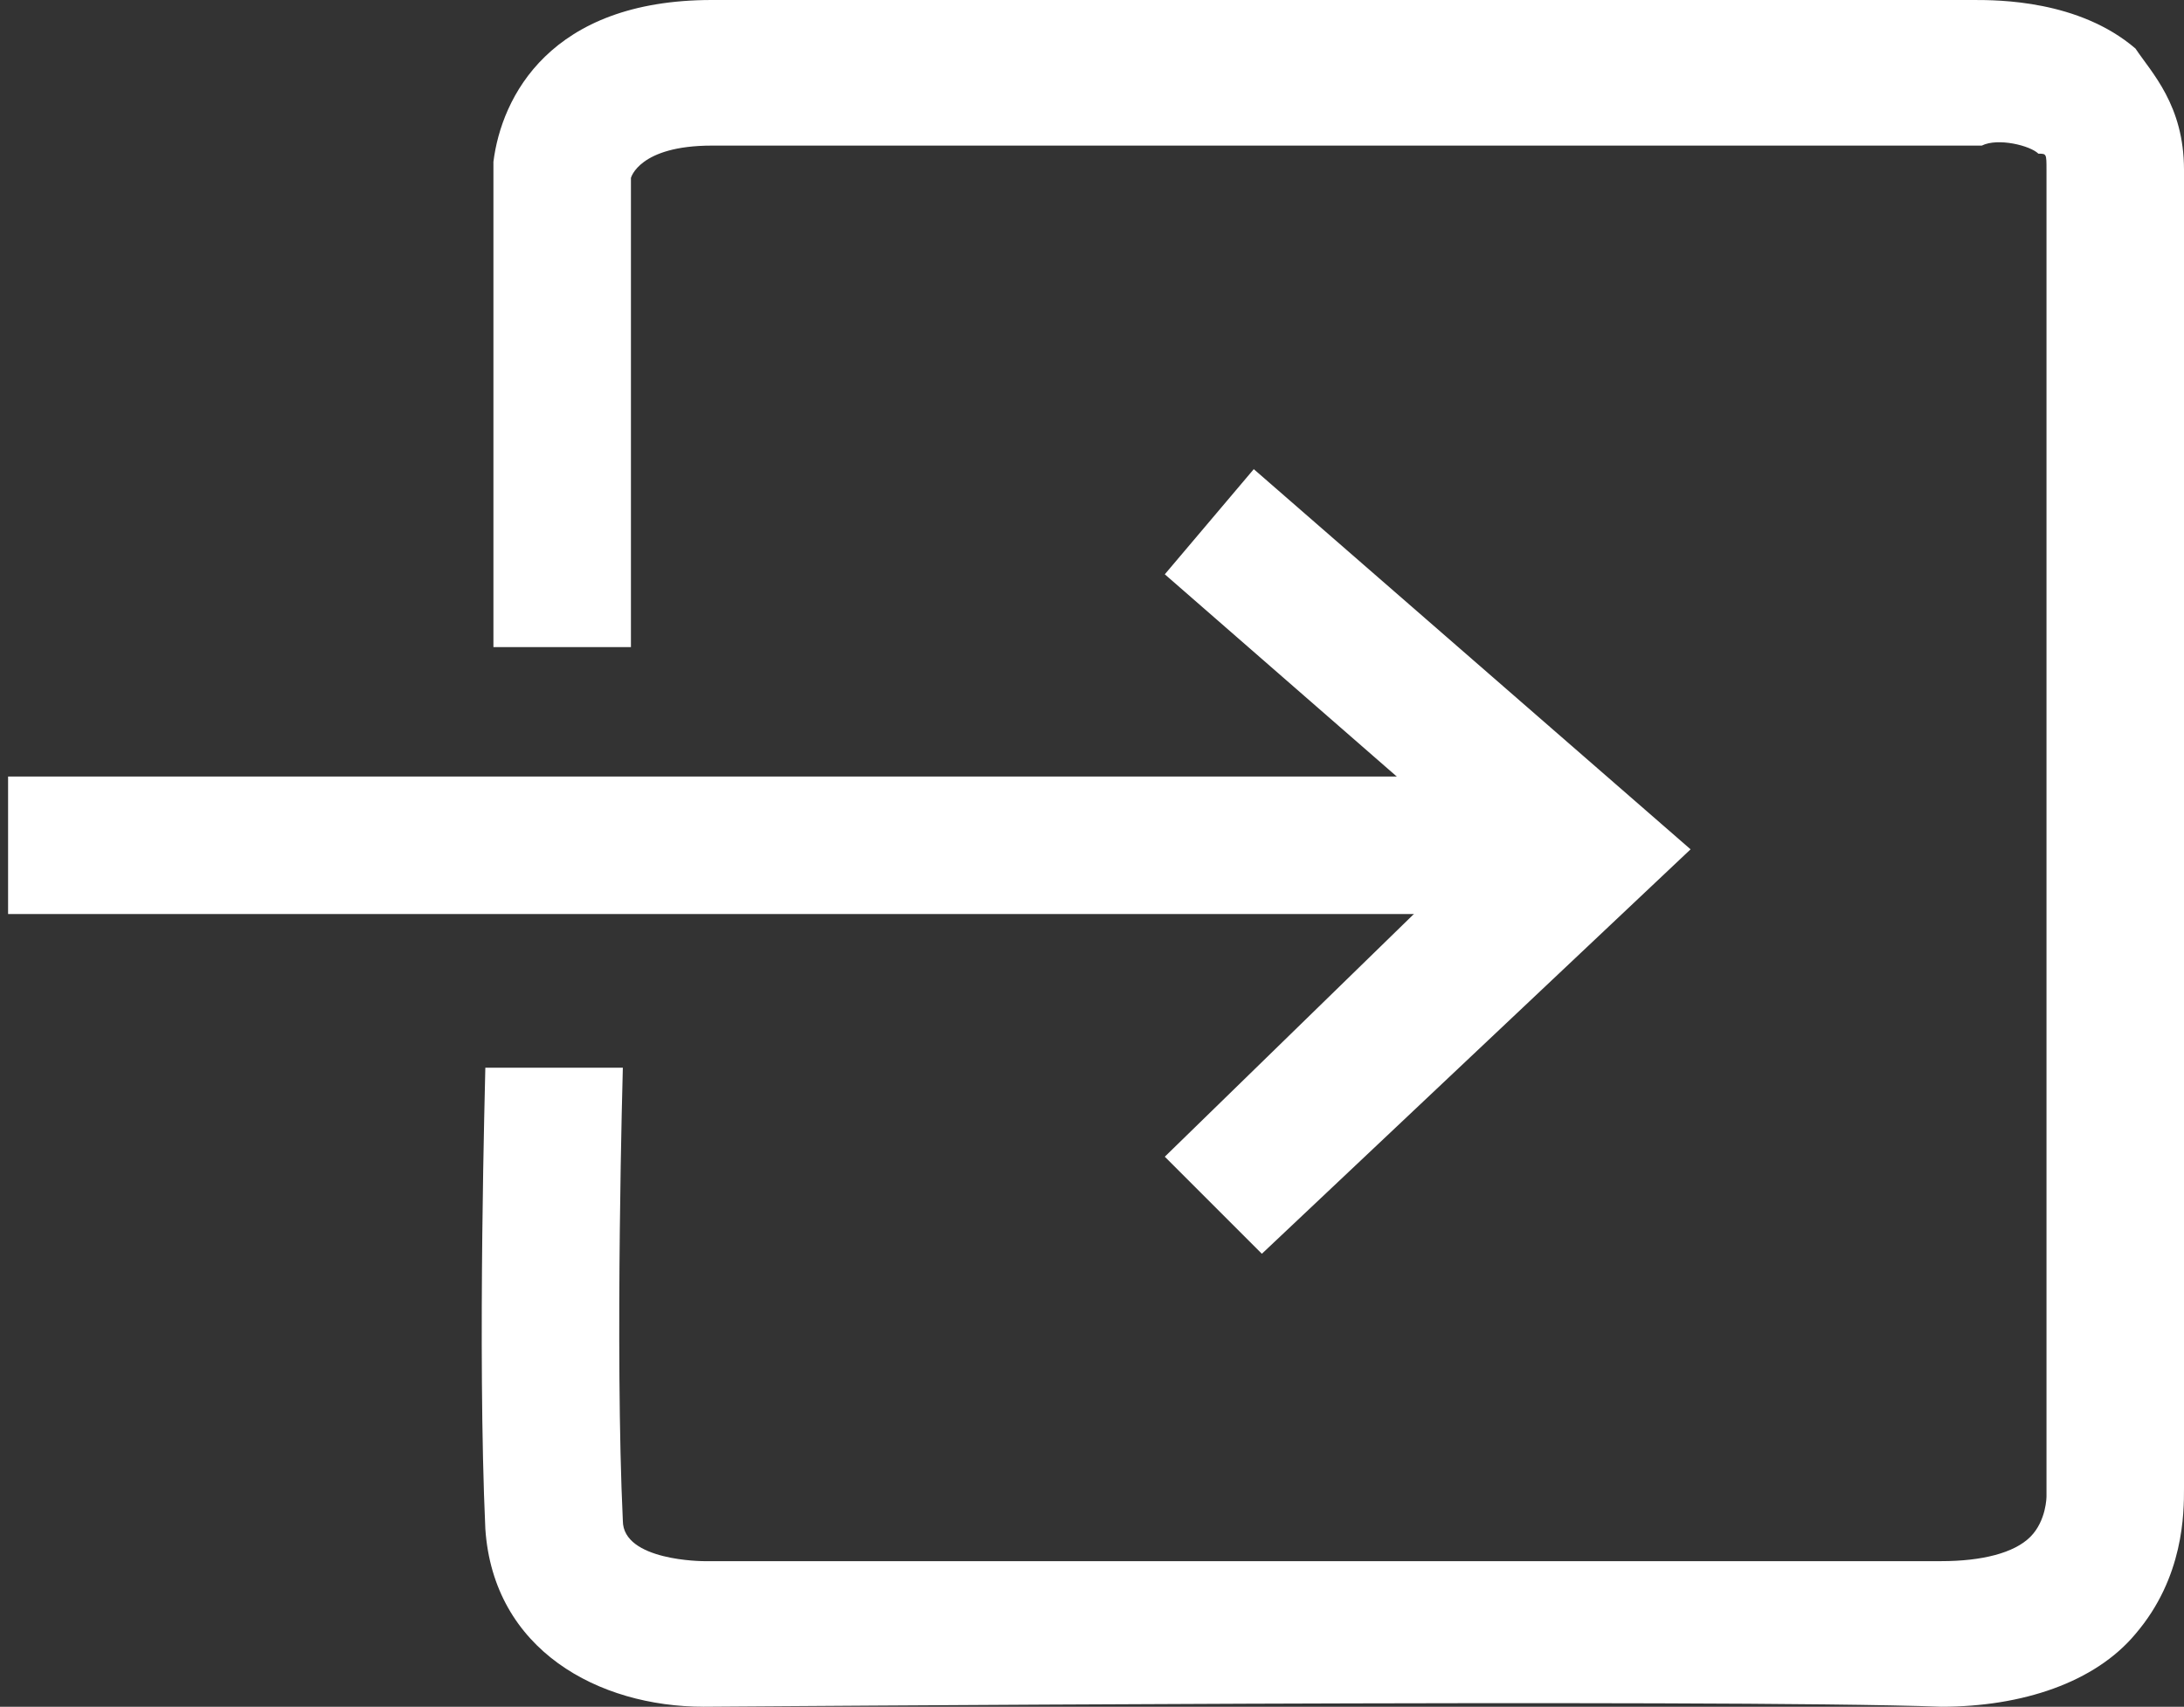 <?xml version="1.0" encoding="utf-8"?>
<!-- Generator: Adobe Illustrator 18.1.1, SVG Export Plug-In . SVG Version: 6.00 Build 0)  -->
<svg version="1.1" id="Layer_1" xmlns="http://www.w3.org/2000/svg" xmlns:xlink="http://www.w3.org/1999/xlink" x="0px" y="0px"
	 viewBox="0 0 27 21.1" enable-background="new 0 0 27 21.1" xml:space="preserve">
<rect x="0" y="0" width="27" height="21.1" fill="#333333" stroke="none"/>
<g>
	<g>
		<path fill="#FFFFFF" d="M8.7,21.1c-1.3,0-2.6-0.7-2.7-2.2c-0.1-2.2,0-5.6,0-5.7l1.7,0c0,0-0.1,3.5,0,5.6c0,0.5,1,0.5,1,0.5
			c0.1,0,12.6,0,15.3,0c0.5,0,0.9-0.1,1.1-0.3c0.2-0.2,0.2-0.5,0.2-0.5l0-16.4c0-0.2,0-0.2-0.1-0.2c-0.1-0.1-0.5-0.2-0.7-0.1l-0.1,0
			c0,0-12.9,0-15.6,0c0,0,0,0,0,0c-0.9,0-1,0.4-1,0.4l0,5.8H6.1V2c0.1-0.8,0.7-2,2.7-2c0,0,0,0,0,0c2.6,0,14.8,0,15.6,0
			c0.3,0,1.3,0,2,0.6C26.6,0.9,27,1.3,27,2.1v16.3c0,0.3,0,1.1-0.6,1.8c-0.5,0.6-1.4,0.9-2.4,0.9C21.3,21,8.9,21.1,8.7,21.1
			C8.7,21.1,8.7,21.1,8.7,21.1z"/>
	</g>
	<g>
		<rect x="0.1" y="9.6" fill="#FFFFFF" width="19.5" height="1.7"/>
	</g>
	<g>
		<polygon fill="#FFFFFF" points="15.6,15.5 14.4,14.3 18.3,10.5 14.4,7.1 15.5,5.8 20.9,10.5 		"/>
	</g>
</g>
</svg>
